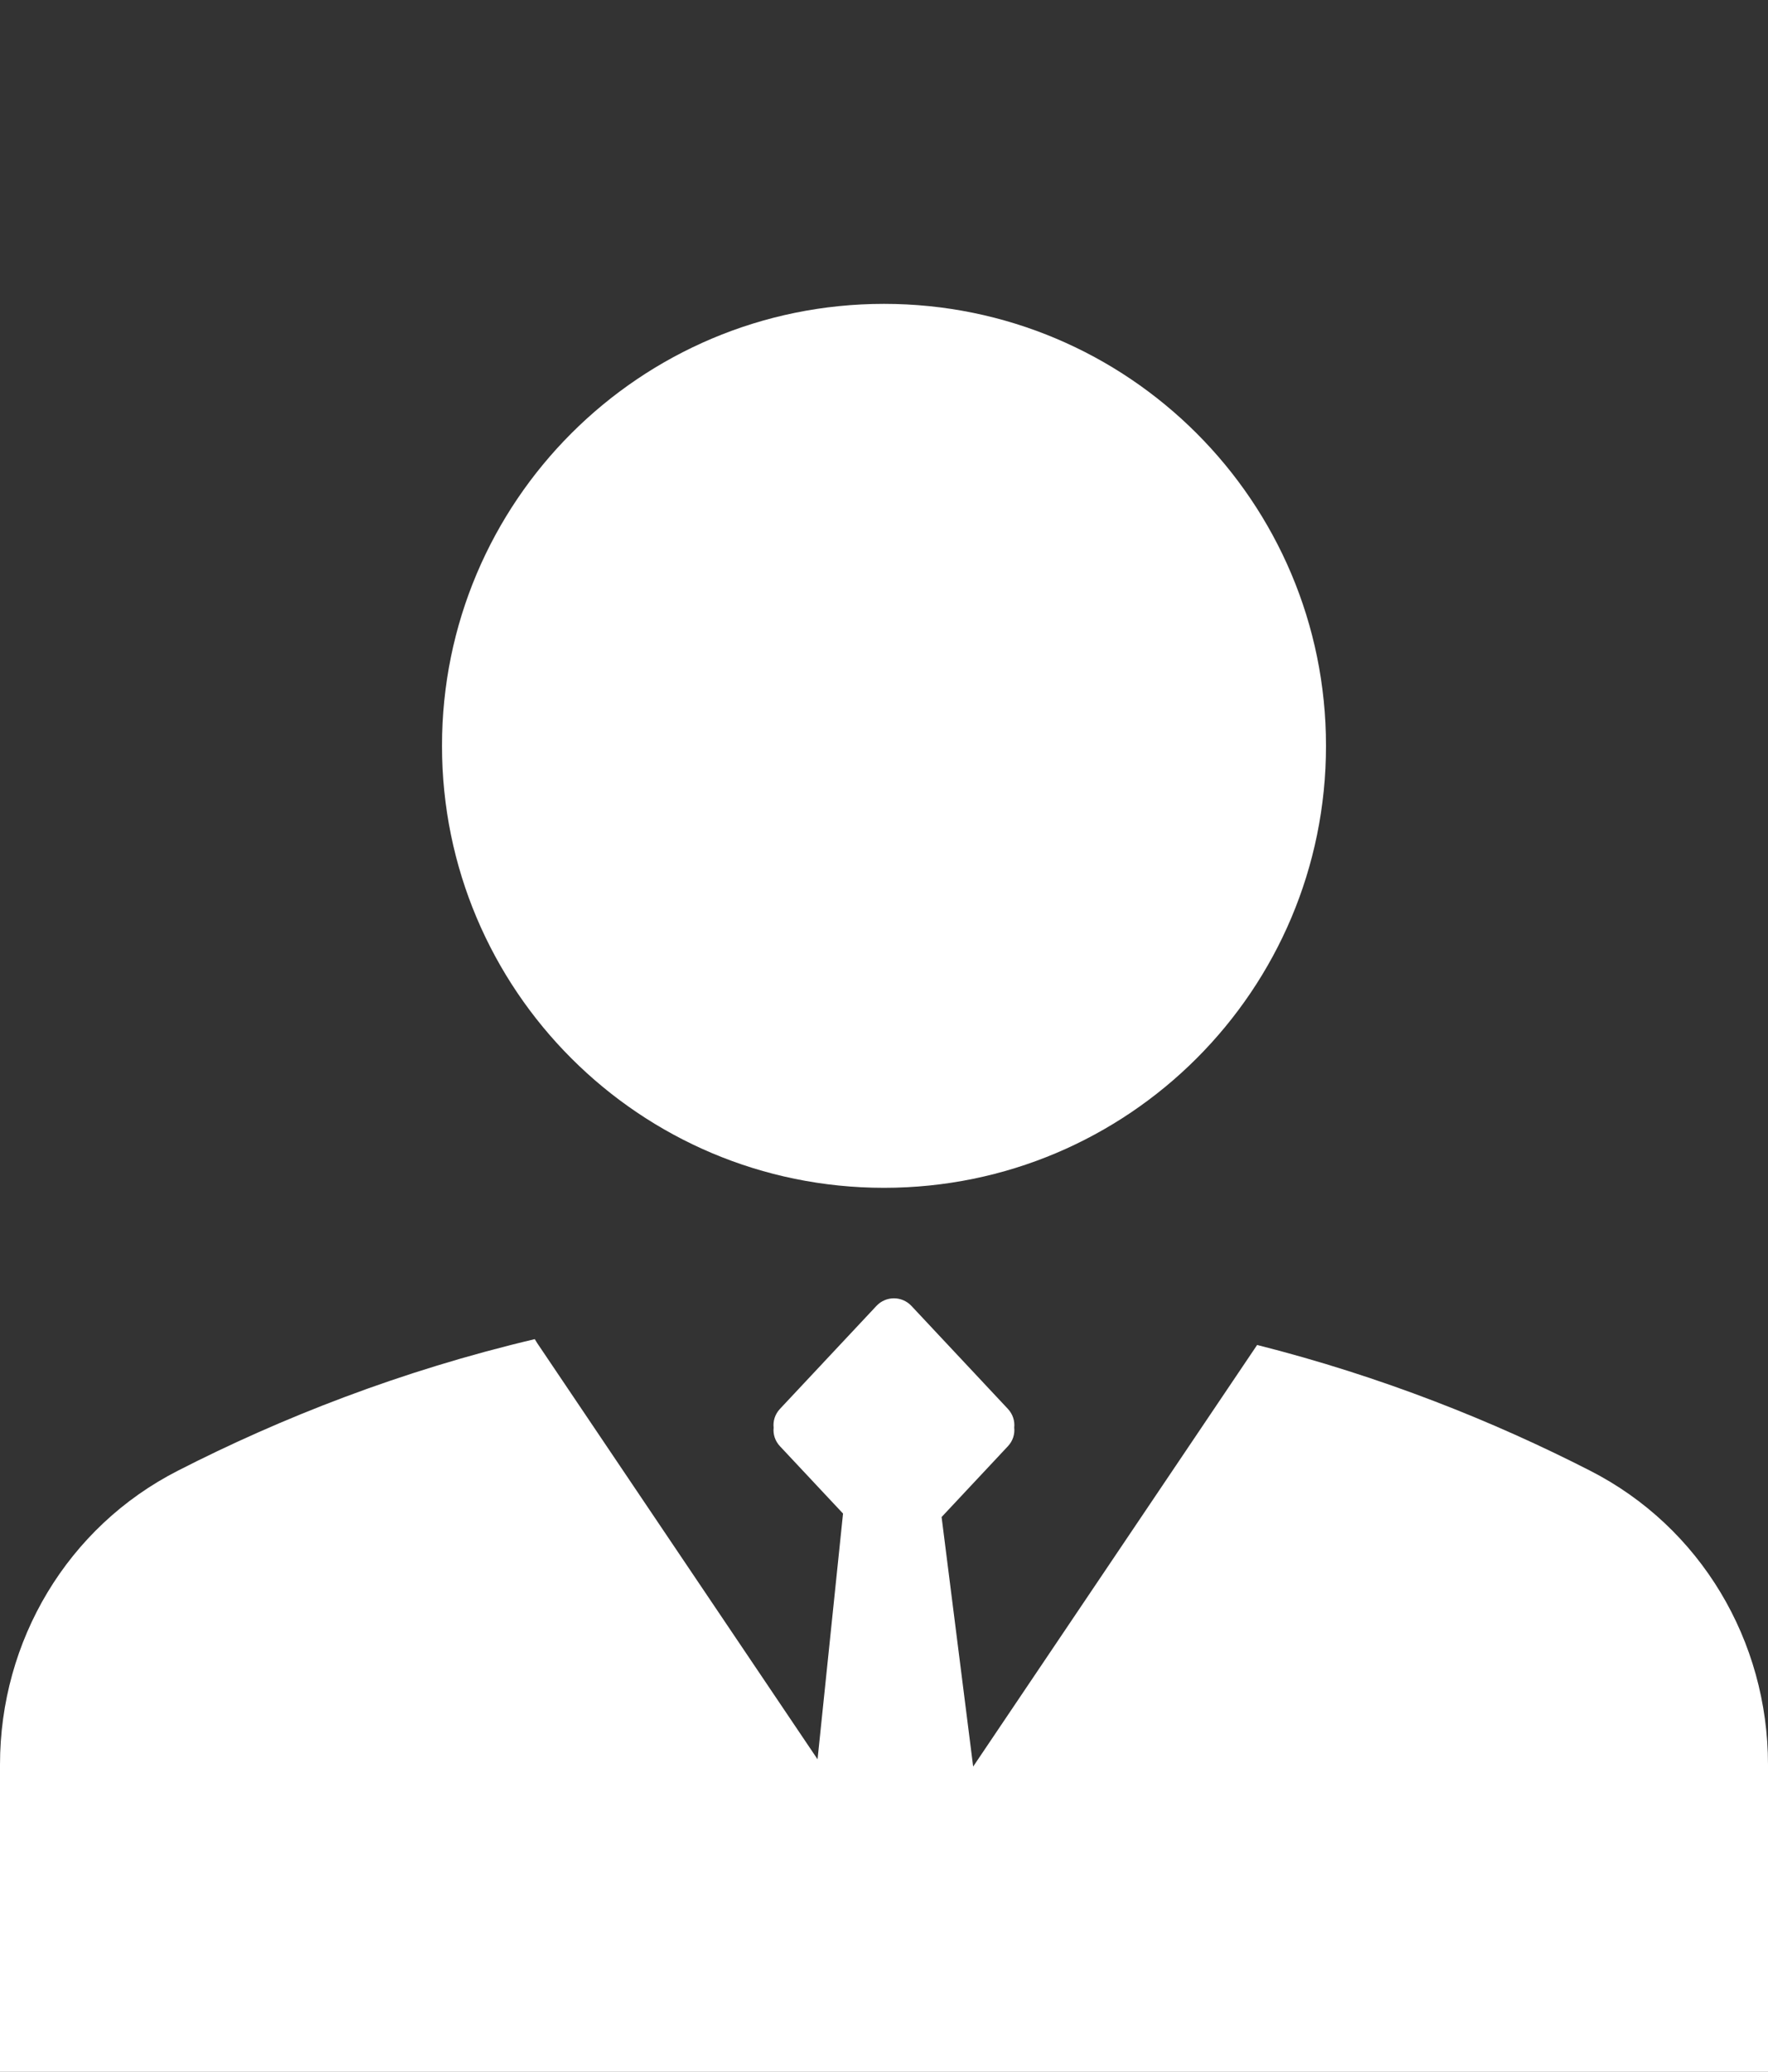 <svg width="64" height="75" viewBox="0 0 64 75" fill="none" xmlns="http://www.w3.org/2000/svg">
<rect x="0" y="0" width="64" height="75" fill="#333333" stroke="none"/>
<g clip-path="url(#clip0_1872_3193)">
<path fill-rule="evenodd" clip-rule="evenodd" d="M31.727 47.274C32.069 46.909 32.649 46.909 32.992 47.274L36.483 51.001C36.669 51.2 36.738 51.446 36.714 51.678C36.739 51.91 36.671 52.157 36.483 52.357L34.085 54.918L35.998 70.041H28.936L30.517 54.792L28.236 52.357C28.049 52.158 27.981 51.913 28.005 51.681C27.98 51.448 28.048 51.201 28.236 51.001L31.727 47.274Z" fill="white"/>
<path d="M19.358 48.478C19.385 48.525 19.413 48.572 19.444 48.618L30.841 65.538C31.634 66.715 33.366 66.715 34.159 65.538L45.507 48.689C50.011 49.828 54.057 51.447 57.56 53.24C61.56 55.28 64 59.4 64 63.88V75.001H0V63.88C0 59.4 2.44 55.28 6.44 53.24C10.166 51.333 14.506 49.624 19.358 48.478Z" fill="white"/>
<path d="M32 43C40.84 43 48 35.84 48 27C48 18.16 40.84 11 32 11C23.16 11 16 18.16 16 27C16 35.84 23.16 43 32 43Z" fill="white"/>
</g>
<defs>
<clipPath id="clip0_1872_3193">
<rect width="64" height="75" fill="white"/>
</clipPath>
</defs>
</svg>
